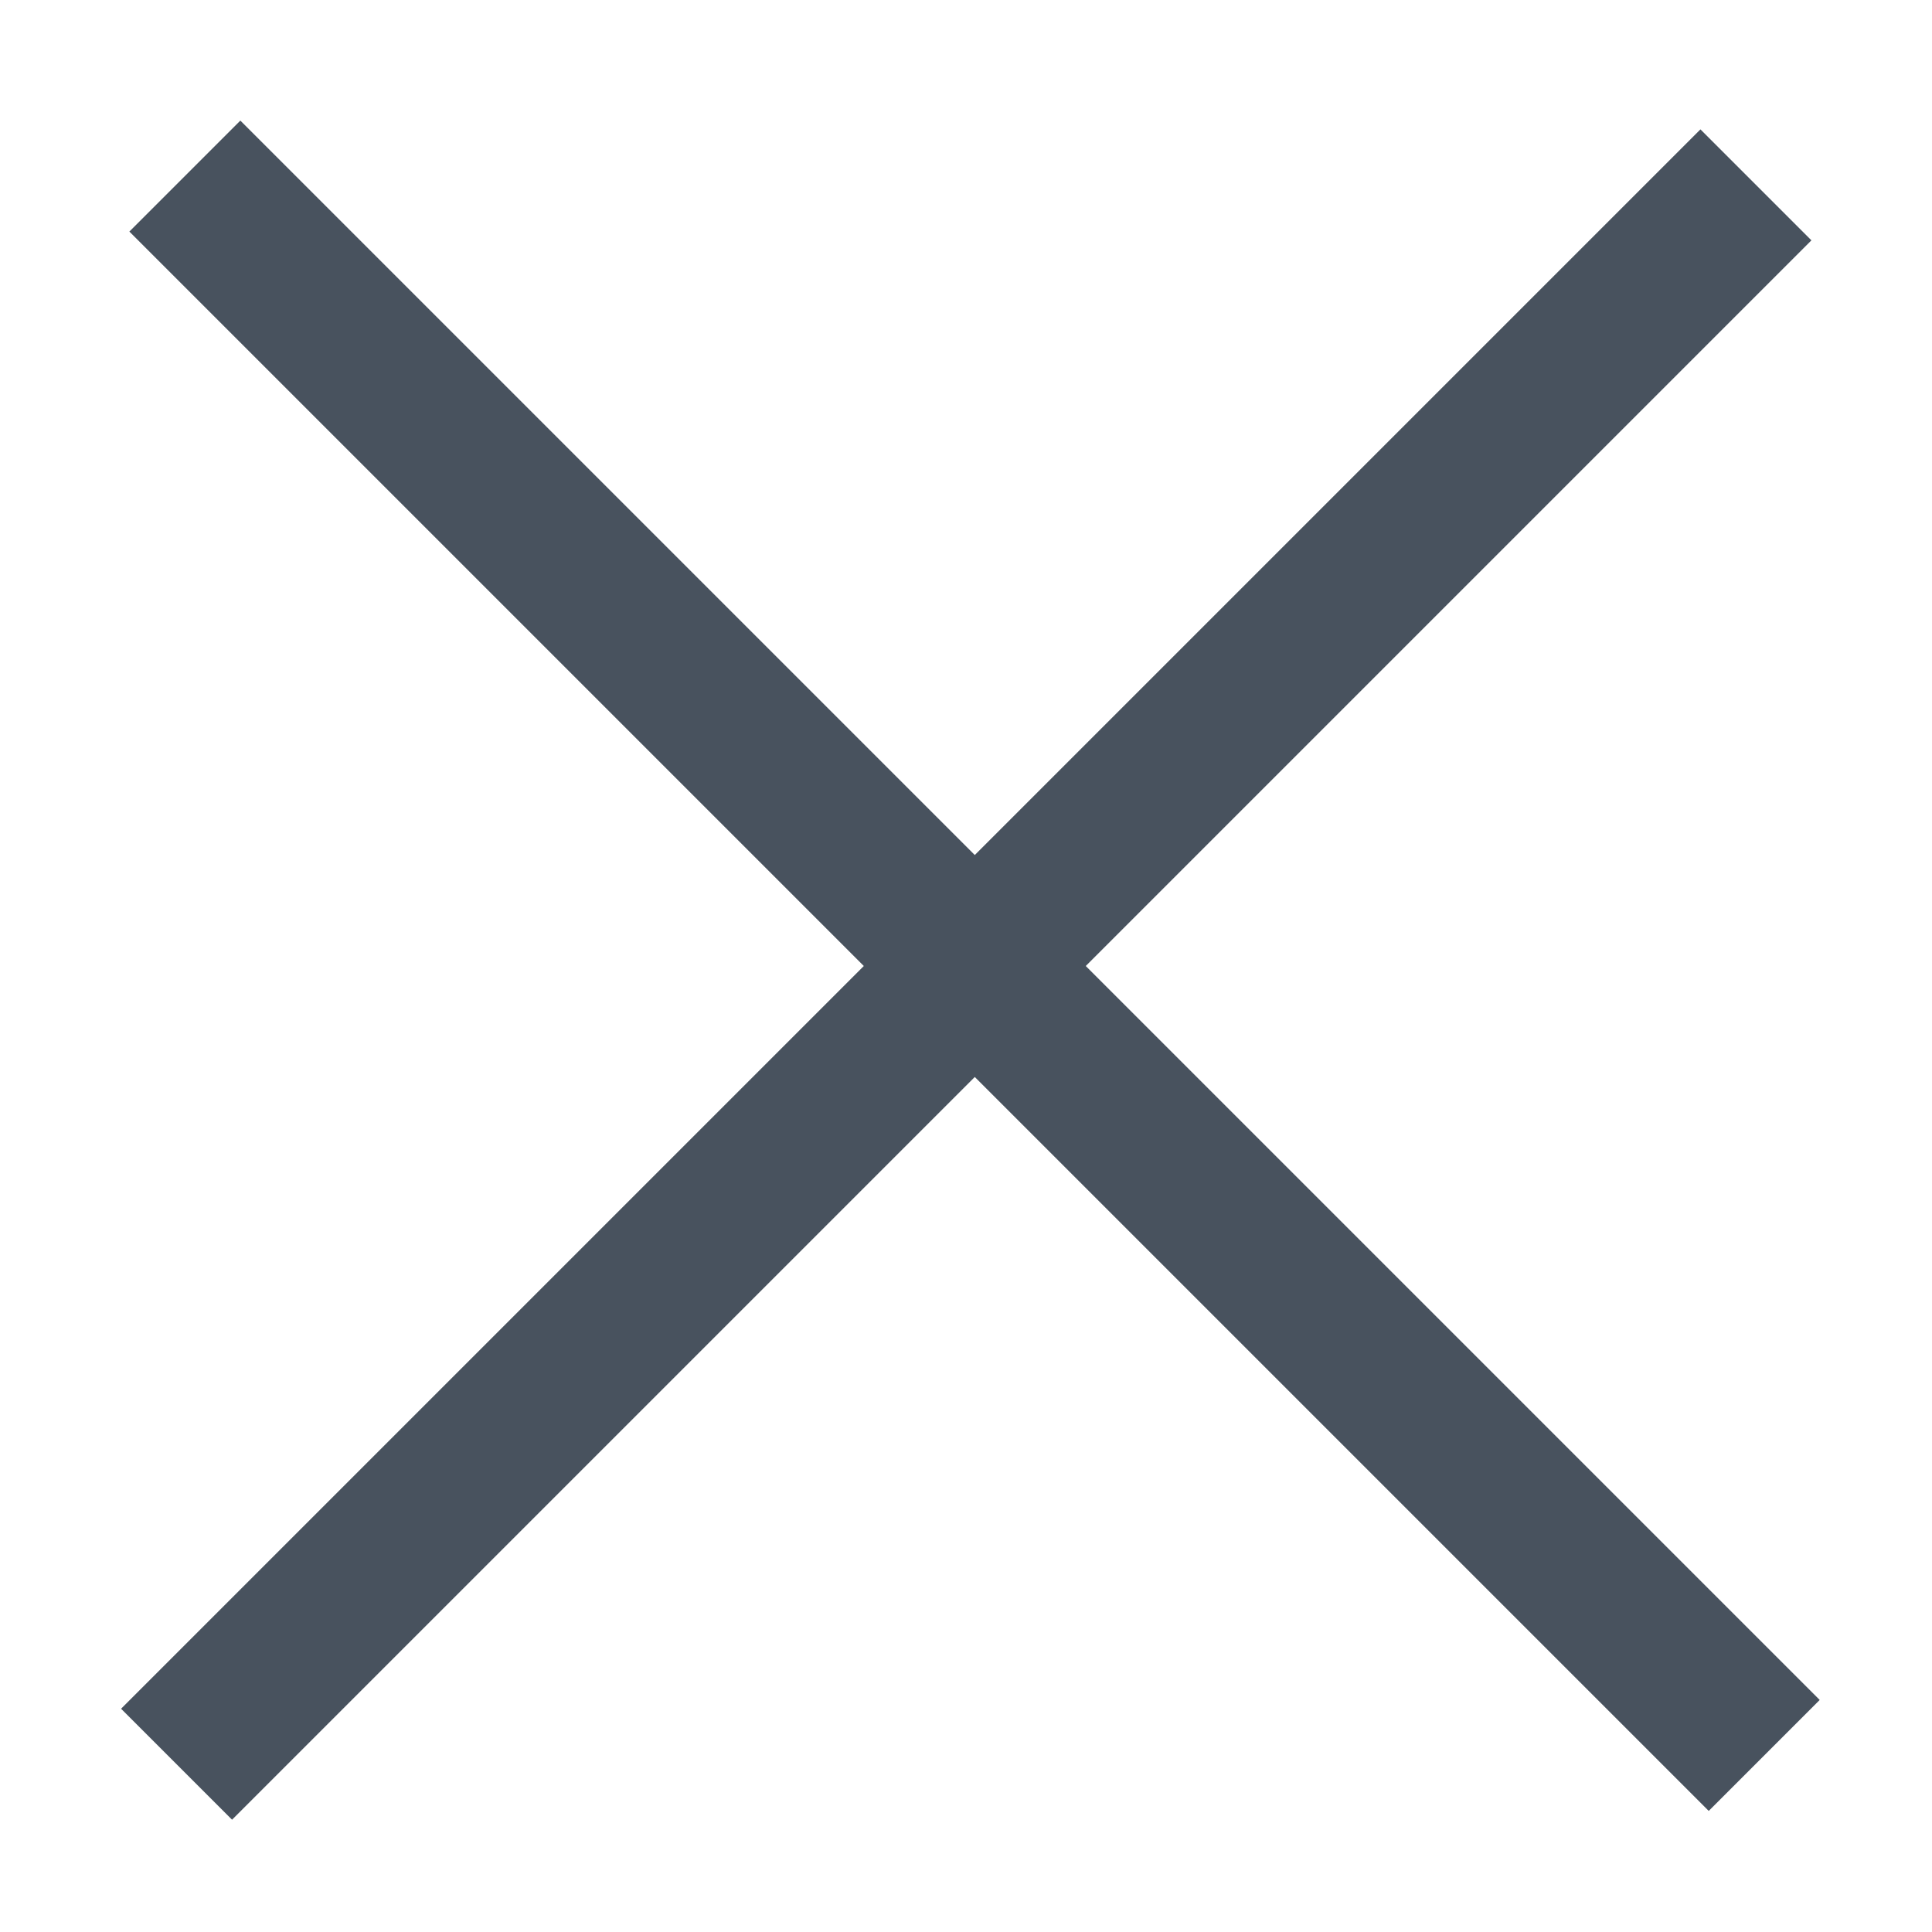 <?xml version="1.0" encoding="utf-8"?>
<!-- Generator: Adobe Illustrator 17.0.0, SVG Export Plug-In . SVG Version: 6.00 Build 0)  -->
<!DOCTYPE svg PUBLIC "-//W3C//DTD SVG 1.1//EN" "http://www.w3.org/Graphics/SVG/1.1/DTD/svg11.dtd">
<svg version="1.1" id="Layer_1" xmlns="http://www.w3.org/2000/svg" xmlns:xlink="http://www.w3.org/1999/xlink" x="0px" y="0px"
	 width="16px" height="16px" viewBox="0 0 16 16" enable-background="new 0 0 16 16" xml:space="preserve">
<rect x="-1.2" y="7.3" transform="matrix(0.707 0.707 -0.707 0.707 8 -3.314)" fill="#48525E" width="18.5" height="1.3"/>
<rect x="-1.2" y="7.3" transform="matrix(-0.707 0.707 -0.707 -0.707 19.314 8)" fill="#48525E" width="18.5" height="1.3"/>
</svg>
